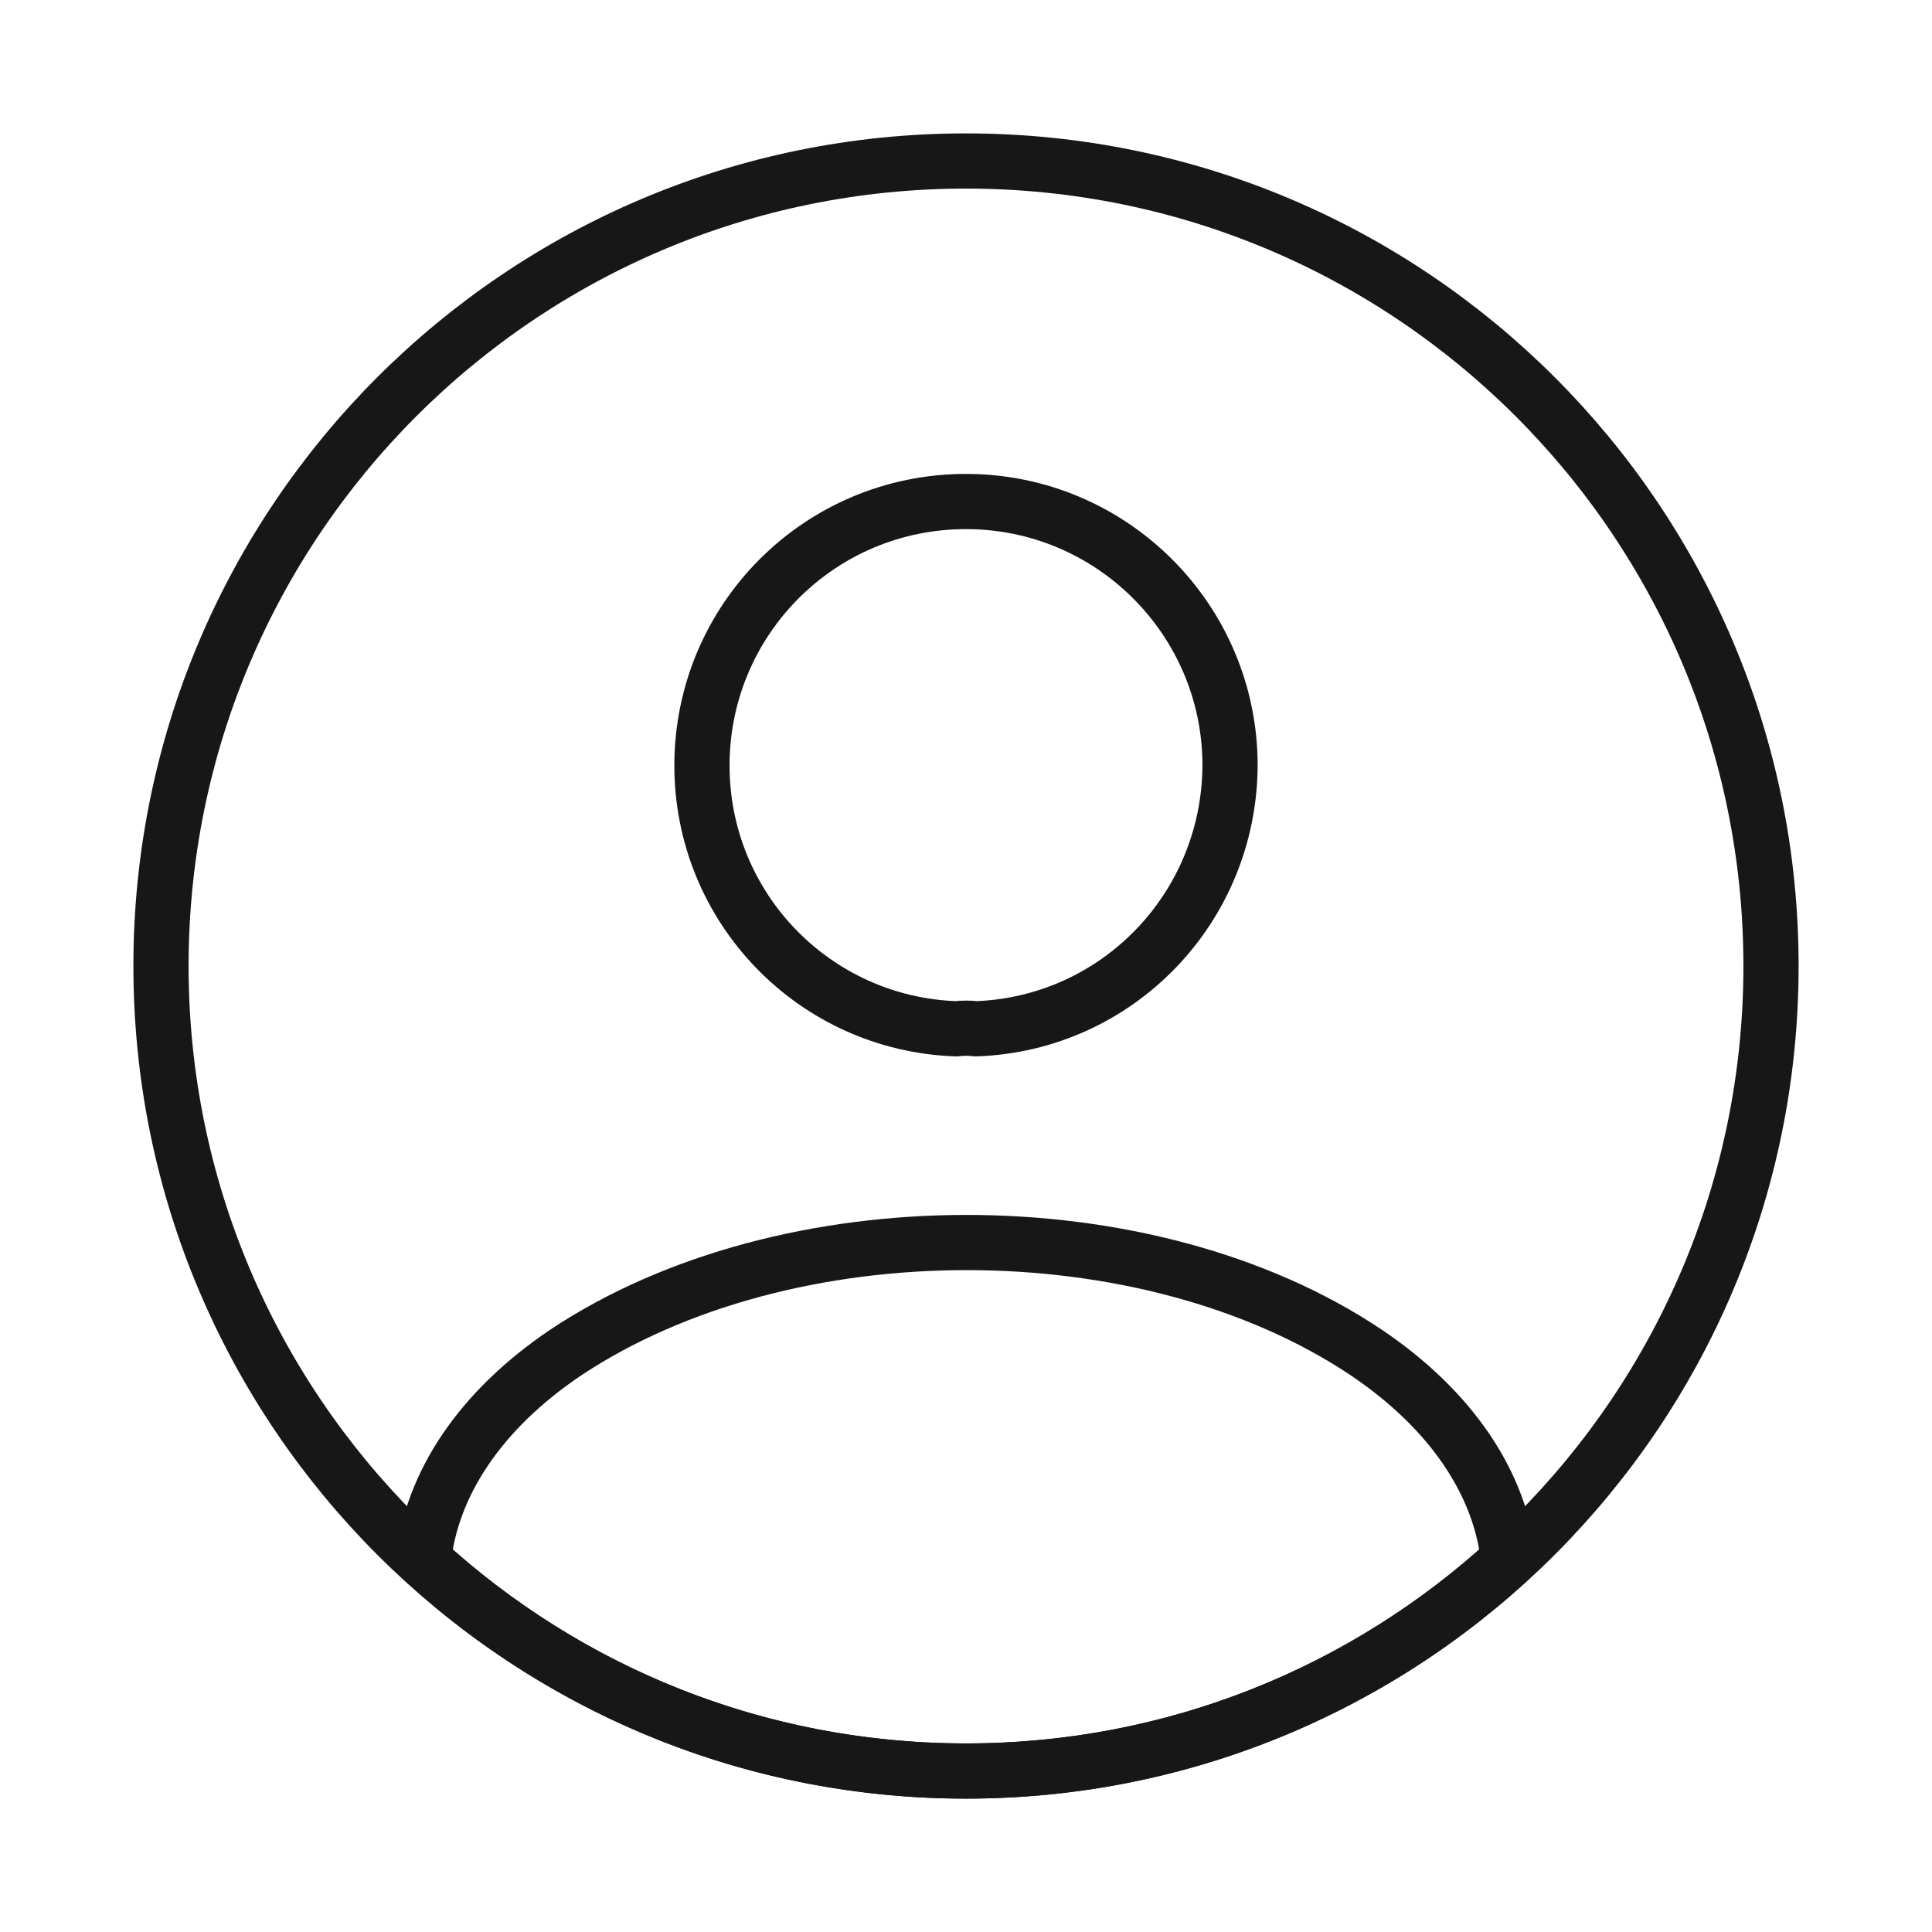 <svg width="70" height="70" viewBox="0 0 70 70" fill="none" xmlns="http://www.w3.org/2000/svg">
<path d="M35.35 37.275C35.146 37.246 34.883 37.246 34.65 37.275C29.517 37.1 25.433 32.9 25.433 27.737C25.433 22.458 29.692 18.171 35 18.171C40.279 18.171 44.567 22.458 44.567 27.737C44.538 32.9 40.483 37.1 35.35 37.275Z" stroke="#171717" stroke-width="2" stroke-linecap="round" stroke-linejoin="round"/>
<path d="M54.658 56.525C49.467 61.279 42.583 64.167 35 64.167C27.417 64.167 20.533 61.279 15.342 56.525C15.633 53.783 17.383 51.1 20.504 49C28.496 43.692 41.562 43.692 49.496 49C52.617 51.1 54.367 53.783 54.658 56.525Z" stroke="#171717" stroke-width="2" stroke-linecap="round" stroke-linejoin="round"/>
<path d="M35 64.167C51.108 64.167 64.167 51.108 64.167 35C64.167 18.892 51.108 5.833 35 5.833C18.892 5.833 5.833 18.892 5.833 35C5.833 51.108 18.892 64.167 35 64.167Z" stroke="#171717" stroke-width="2" stroke-linecap="round" stroke-linejoin="round"/>
</svg>

